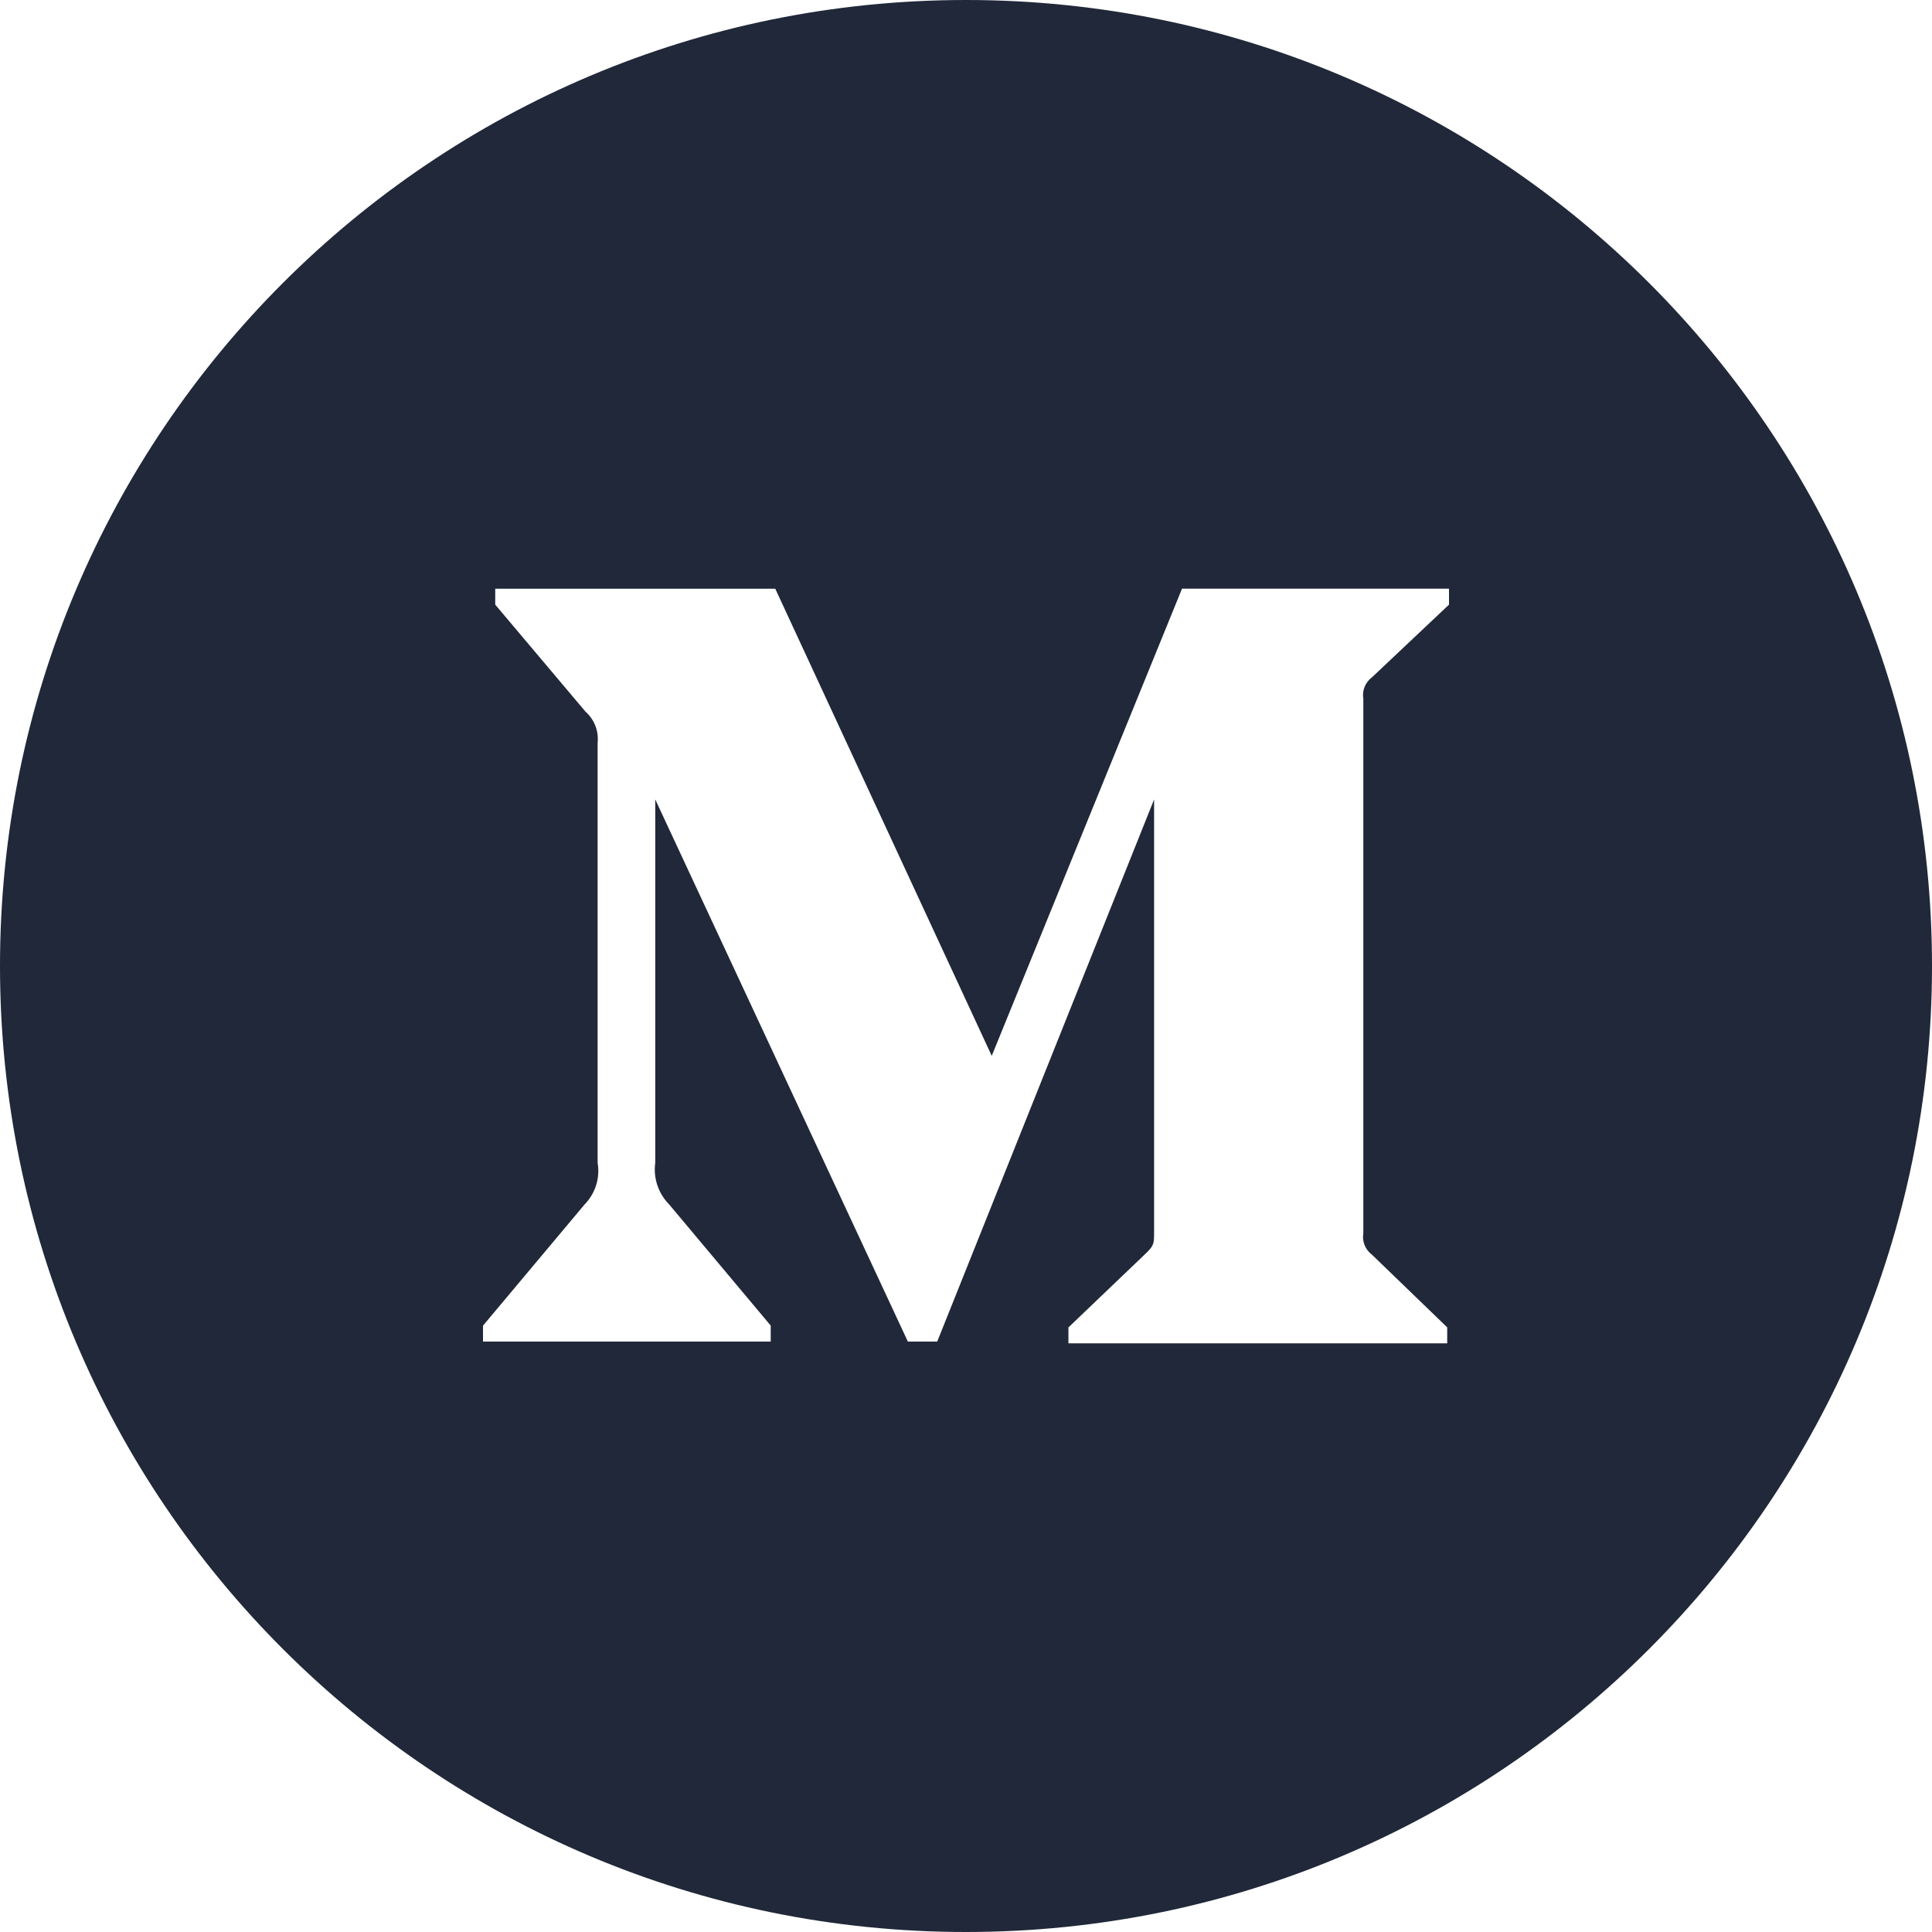 <svg width="128" height="128" viewBox="0 0 128 128" fill="none" xmlns="http://www.w3.org/2000/svg">
    <path
        fill-rule="evenodd"
        clip-rule="evenodd"
        d="M64 128C99.346 128 128 99.346 128 64C128 28.654 99.346 0 64 0C28.654 0 0 28.654 0 64C0 99.346 28.654 128 64 128ZM90.891 44.879L96 40.059V39H78.312L65.705 69.953L51.363 39.004H32.81V40.059L38.788 47.145C39.077 47.401 39.301 47.721 39.441 48.079C39.581 48.437 39.633 48.822 39.594 49.203V77.039C39.679 77.534 39.646 78.042 39.495 78.521C39.345 79.001 39.082 79.439 38.728 79.801L32 87.828V88.883H51.062V87.824L44.337 79.801C43.98 79.44 43.711 79.003 43.551 78.525C43.391 78.046 43.343 77.538 43.412 77.039V52.965L60.148 88.883H62.093L76.462 52.965V81.598C76.462 82.359 76.462 82.504 75.954 83.004L70.786 87.945V89H95.881V87.941L90.891 83.121C90.675 82.959 90.508 82.742 90.408 82.494C90.308 82.245 90.279 81.975 90.324 81.711V46.293C90.278 46.029 90.307 45.757 90.407 45.508C90.507 45.259 90.675 45.041 90.891 44.879Z"
        fill="#202839"/>
</svg>
